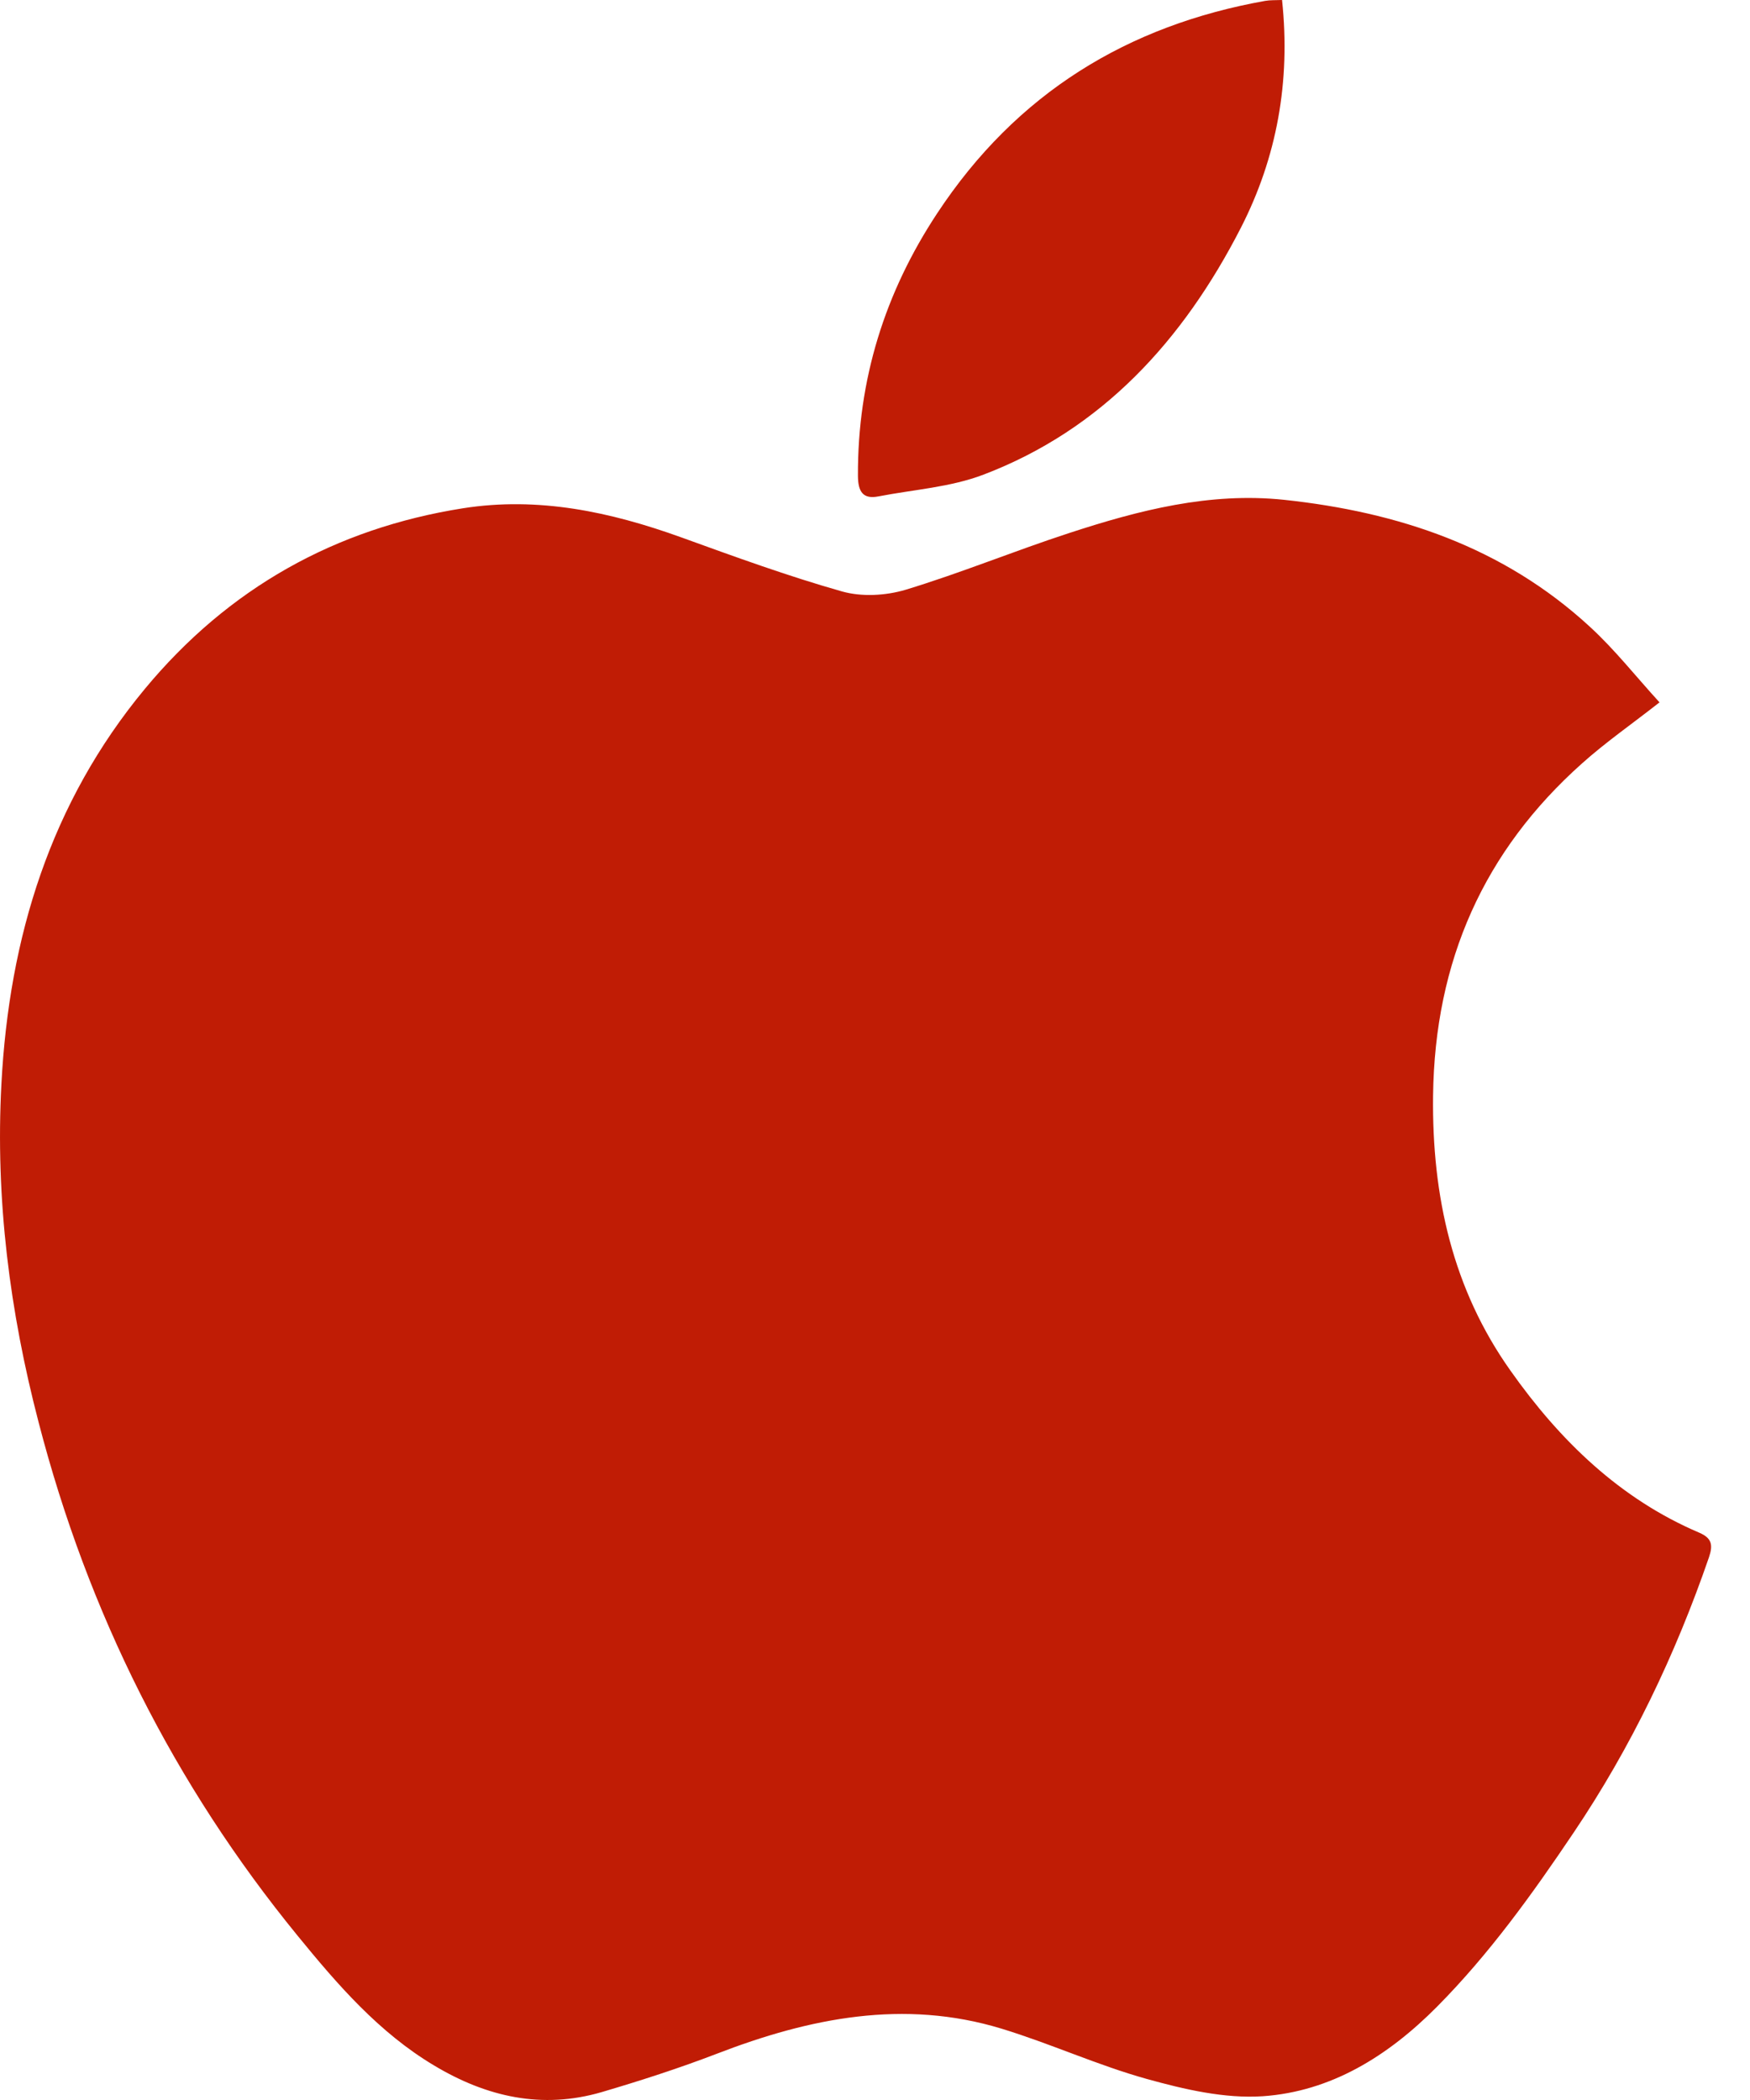 <svg width="20" height="24" viewBox="0 0 20 24" fill="none" xmlns="http://www.w3.org/2000/svg">
<path d="M18.966 8.027C18.647 8.277 18.349 8.484 18.08 8.725C16.961 9.723 16.397 10.98 16.378 12.522C16.364 13.675 16.604 14.736 17.263 15.665C17.827 16.464 18.515 17.131 19.419 17.516C19.564 17.578 19.579 17.656 19.531 17.798C19.146 18.915 18.641 19.969 17.986 20.942C17.512 21.647 17.019 22.333 16.422 22.935C15.862 23.499 15.211 23.903 14.432 23.957C13.996 23.986 13.537 23.879 13.108 23.76C12.544 23.603 12.005 23.355 11.444 23.184C10.329 22.845 9.253 23.062 8.193 23.471C7.761 23.637 7.32 23.779 6.876 23.91C6.197 24.108 5.564 23.967 4.962 23.606C4.333 23.231 3.859 22.684 3.4 22.121C1.99 20.395 1.006 18.435 0.441 16.254C0.111 14.989 -0.054 13.703 0.016 12.39C0.104 10.706 0.58 9.172 1.653 7.876C2.612 6.718 3.835 6.039 5.29 5.809C6.152 5.673 6.975 5.849 7.785 6.141C8.393 6.361 9.001 6.583 9.622 6.759C9.847 6.823 10.122 6.808 10.35 6.74C10.98 6.549 11.593 6.296 12.219 6.092C13.016 5.831 13.824 5.623 14.674 5.712C15.974 5.851 17.175 6.247 18.169 7.162C18.454 7.423 18.696 7.732 18.965 8.026L18.966 8.027Z" fill="#C01C05"/>
<path d="M14.652 0C14.751 0.933 14.592 1.8 14.182 2.602C13.522 3.891 12.593 4.909 11.241 5.424C10.862 5.569 10.441 5.595 10.04 5.673C9.863 5.708 9.806 5.62 9.805 5.439C9.8 4.338 10.114 3.342 10.71 2.439C11.615 1.065 12.888 0.29 14.459 0.01C14.515 0 14.575 0.003 14.65 0H14.652Z" fill="#C01C05"/>
</svg>
